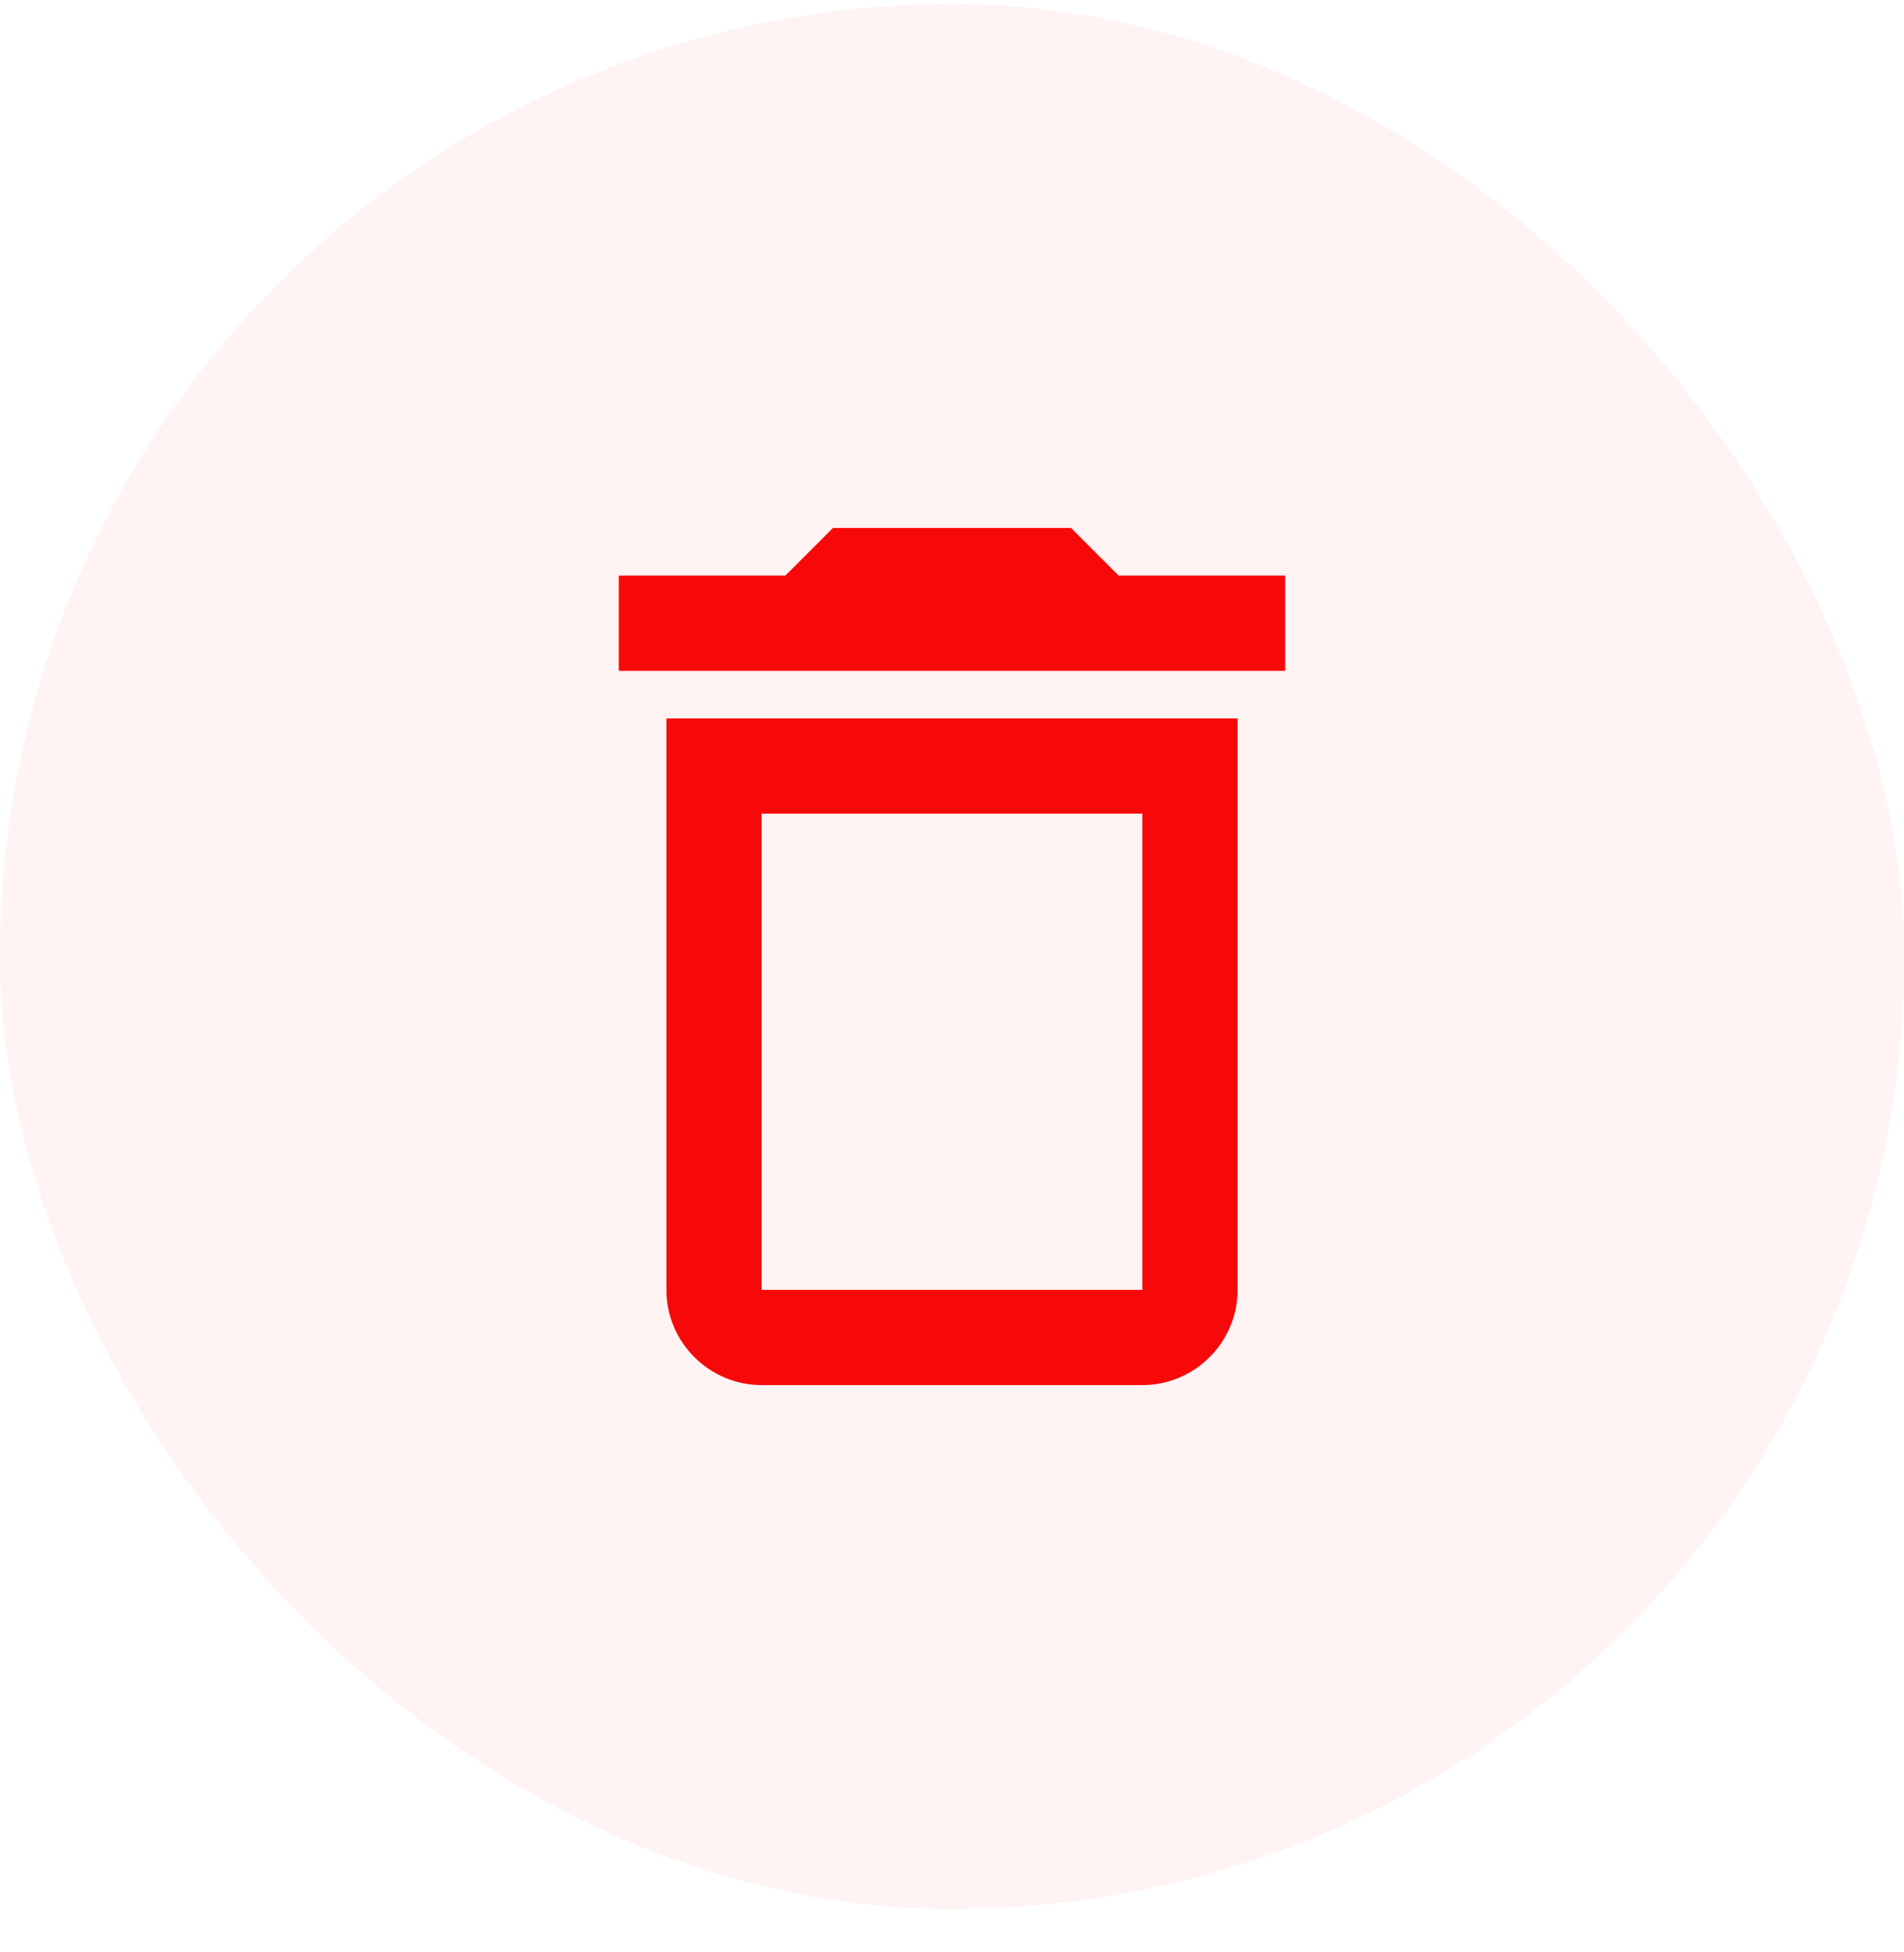 <svg width="40" height="41" viewBox="0 0 40 41" fill="none" xmlns="http://www.w3.org/2000/svg">
<rect y="0.087" width="40" height="40" rx="20" fill="#F60909" fill-opacity="0.05"/>
<g clip-path="url(#clip0_1234_4589)">
<path d="M24 17.087V27.087H16V17.087H24ZM22.5 11.087H17.5L16.5 12.087H13V14.087H27V12.087H23.5L22.5 11.087ZM26 15.087H14V27.087C14 28.187 14.9 29.087 16 29.087H24C25.1 29.087 26 28.187 26 27.087V15.087Z" fill="#F70909"/>
</g>
<defs>
<clipPath id="clip0_1234_4589">
<rect width="24" height="24" fill="white" transform="translate(8 8.087)"/>
</clipPath>
</defs>
</svg>
